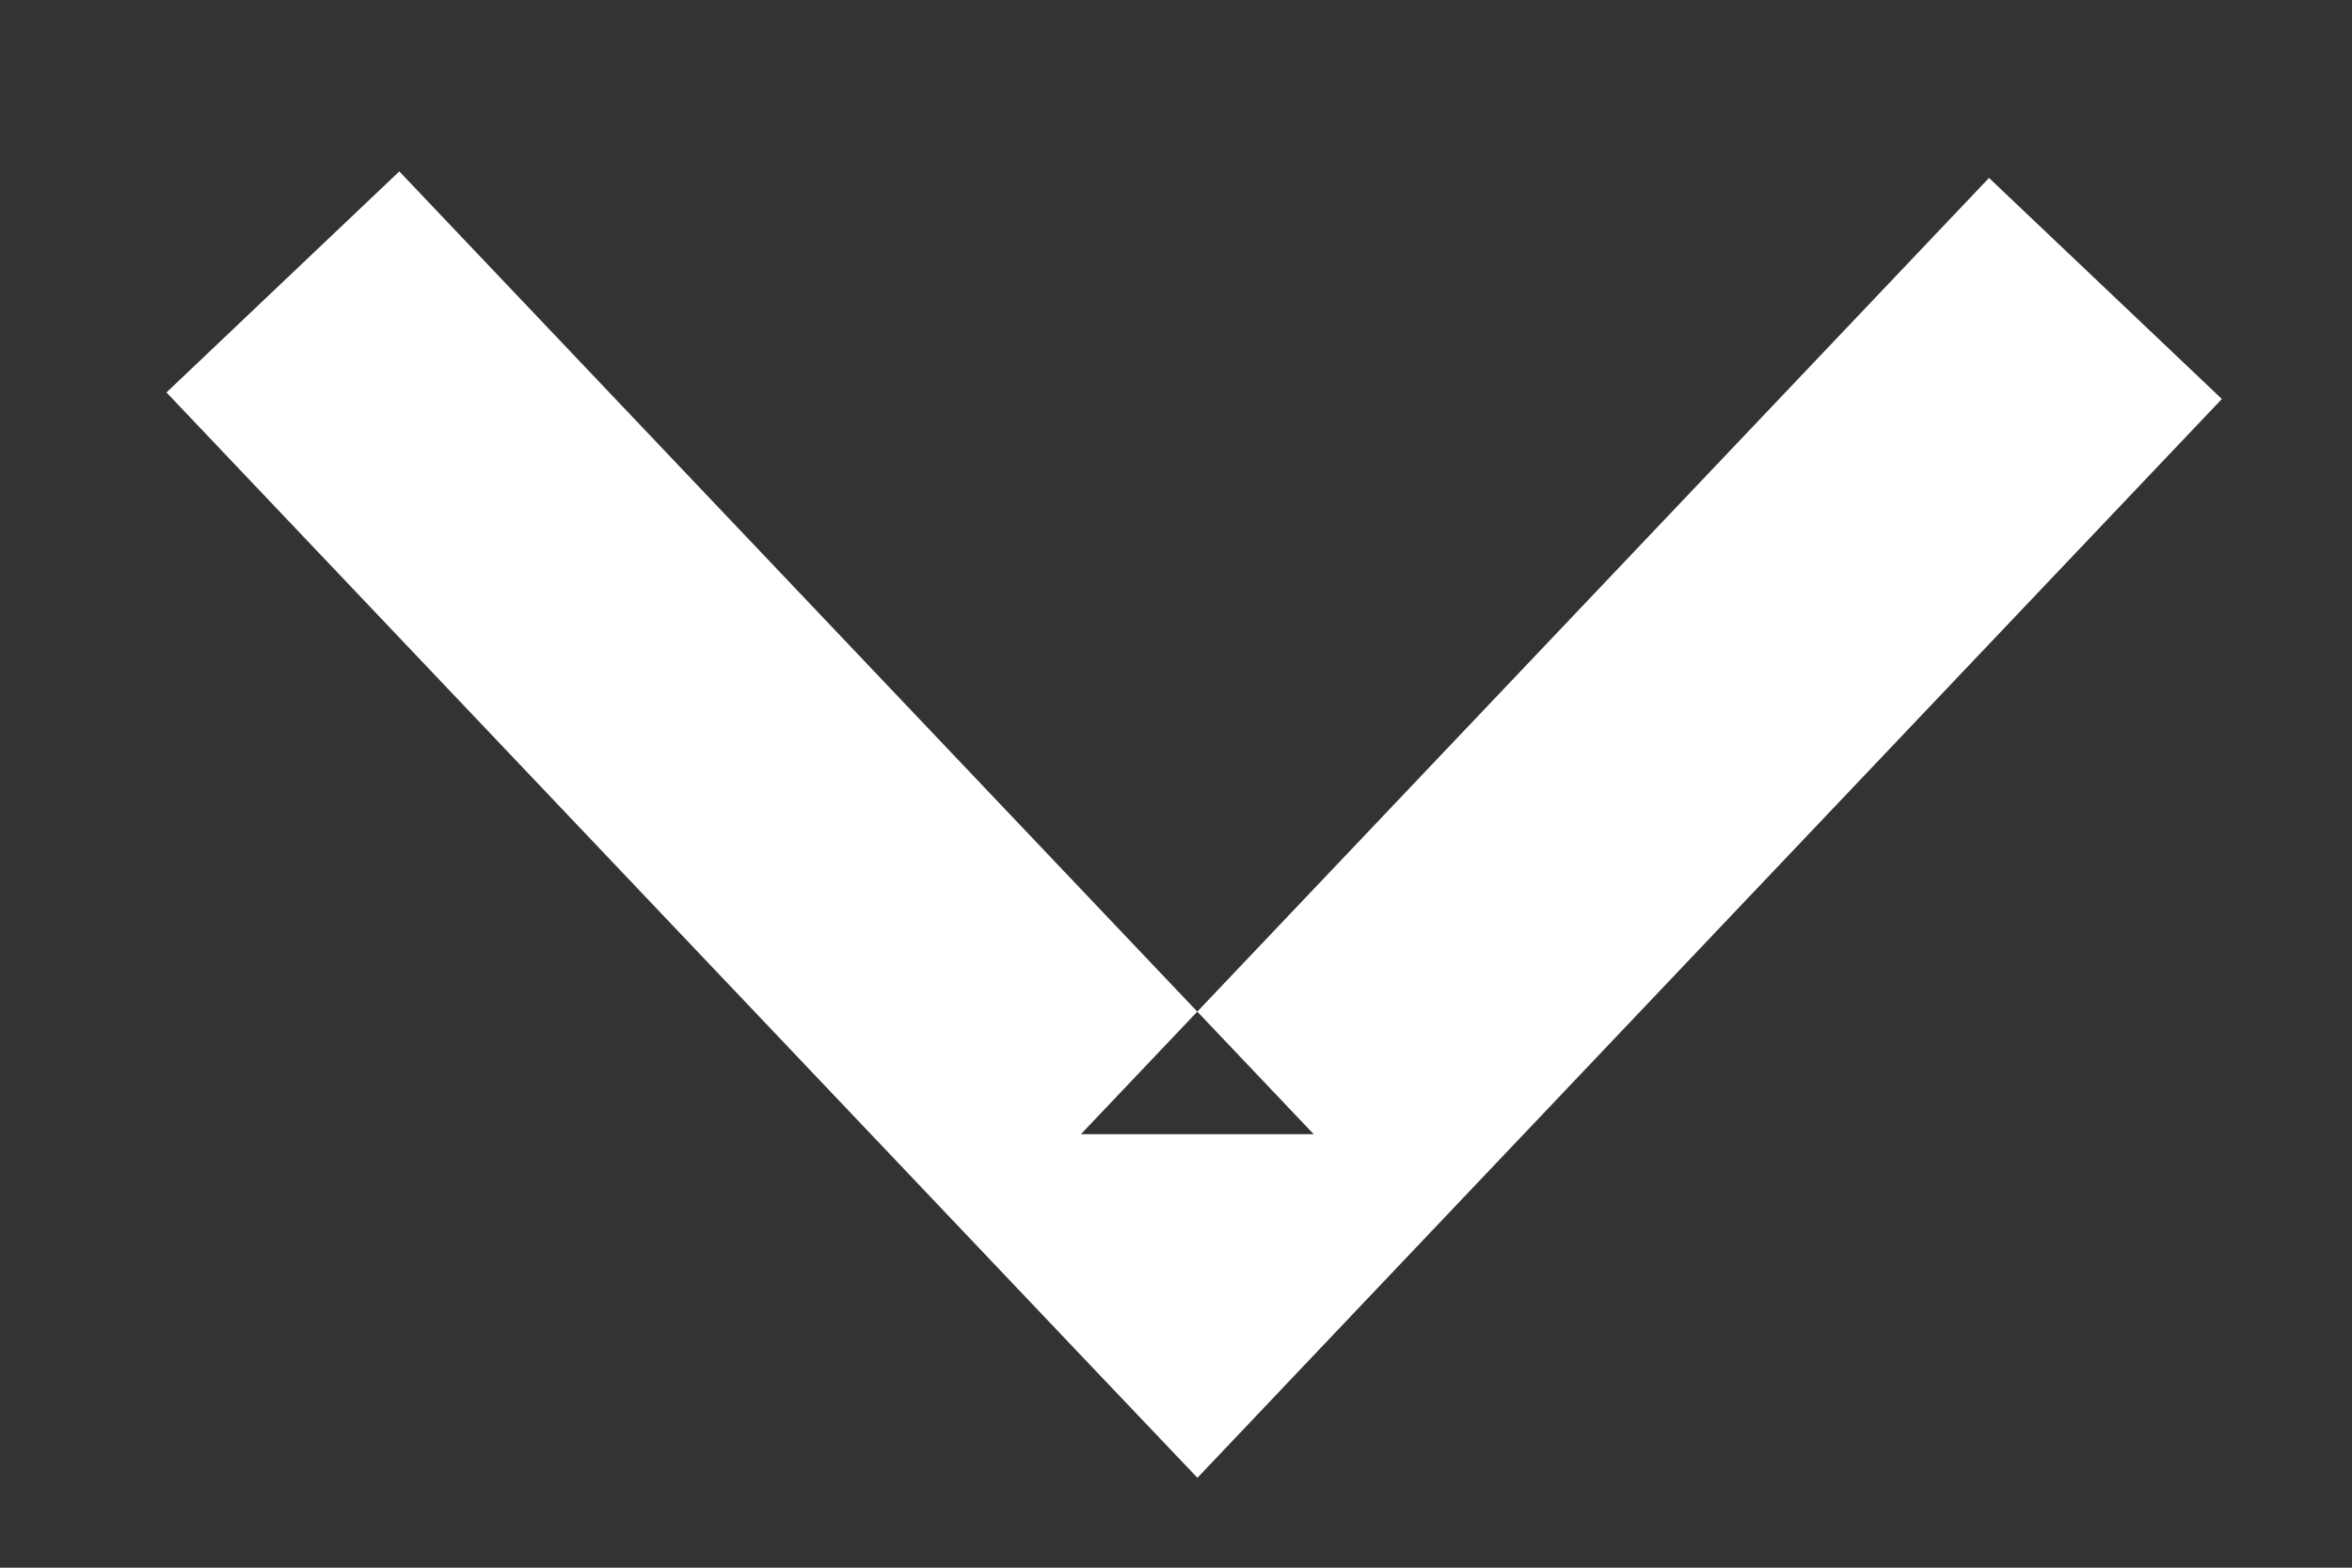 <svg xmlns="http://www.w3.org/2000/svg" width="9" height="6" viewBox="0 0 9 6">
  <rect x="0" y="0" width="9" height="6" fill="#333333" stroke="none"/>
  <polygon fill="#FFFFFF" fill-rule="evenodd" points="76.136 22.187 76.582 22.656 77.027 22.187 80.502 18.527 79.611 17.681 76.136 21.341 77.027 21.341 73.528 17.656 72.637 18.502" transform="translate(-72 -17)"/>
</svg>

